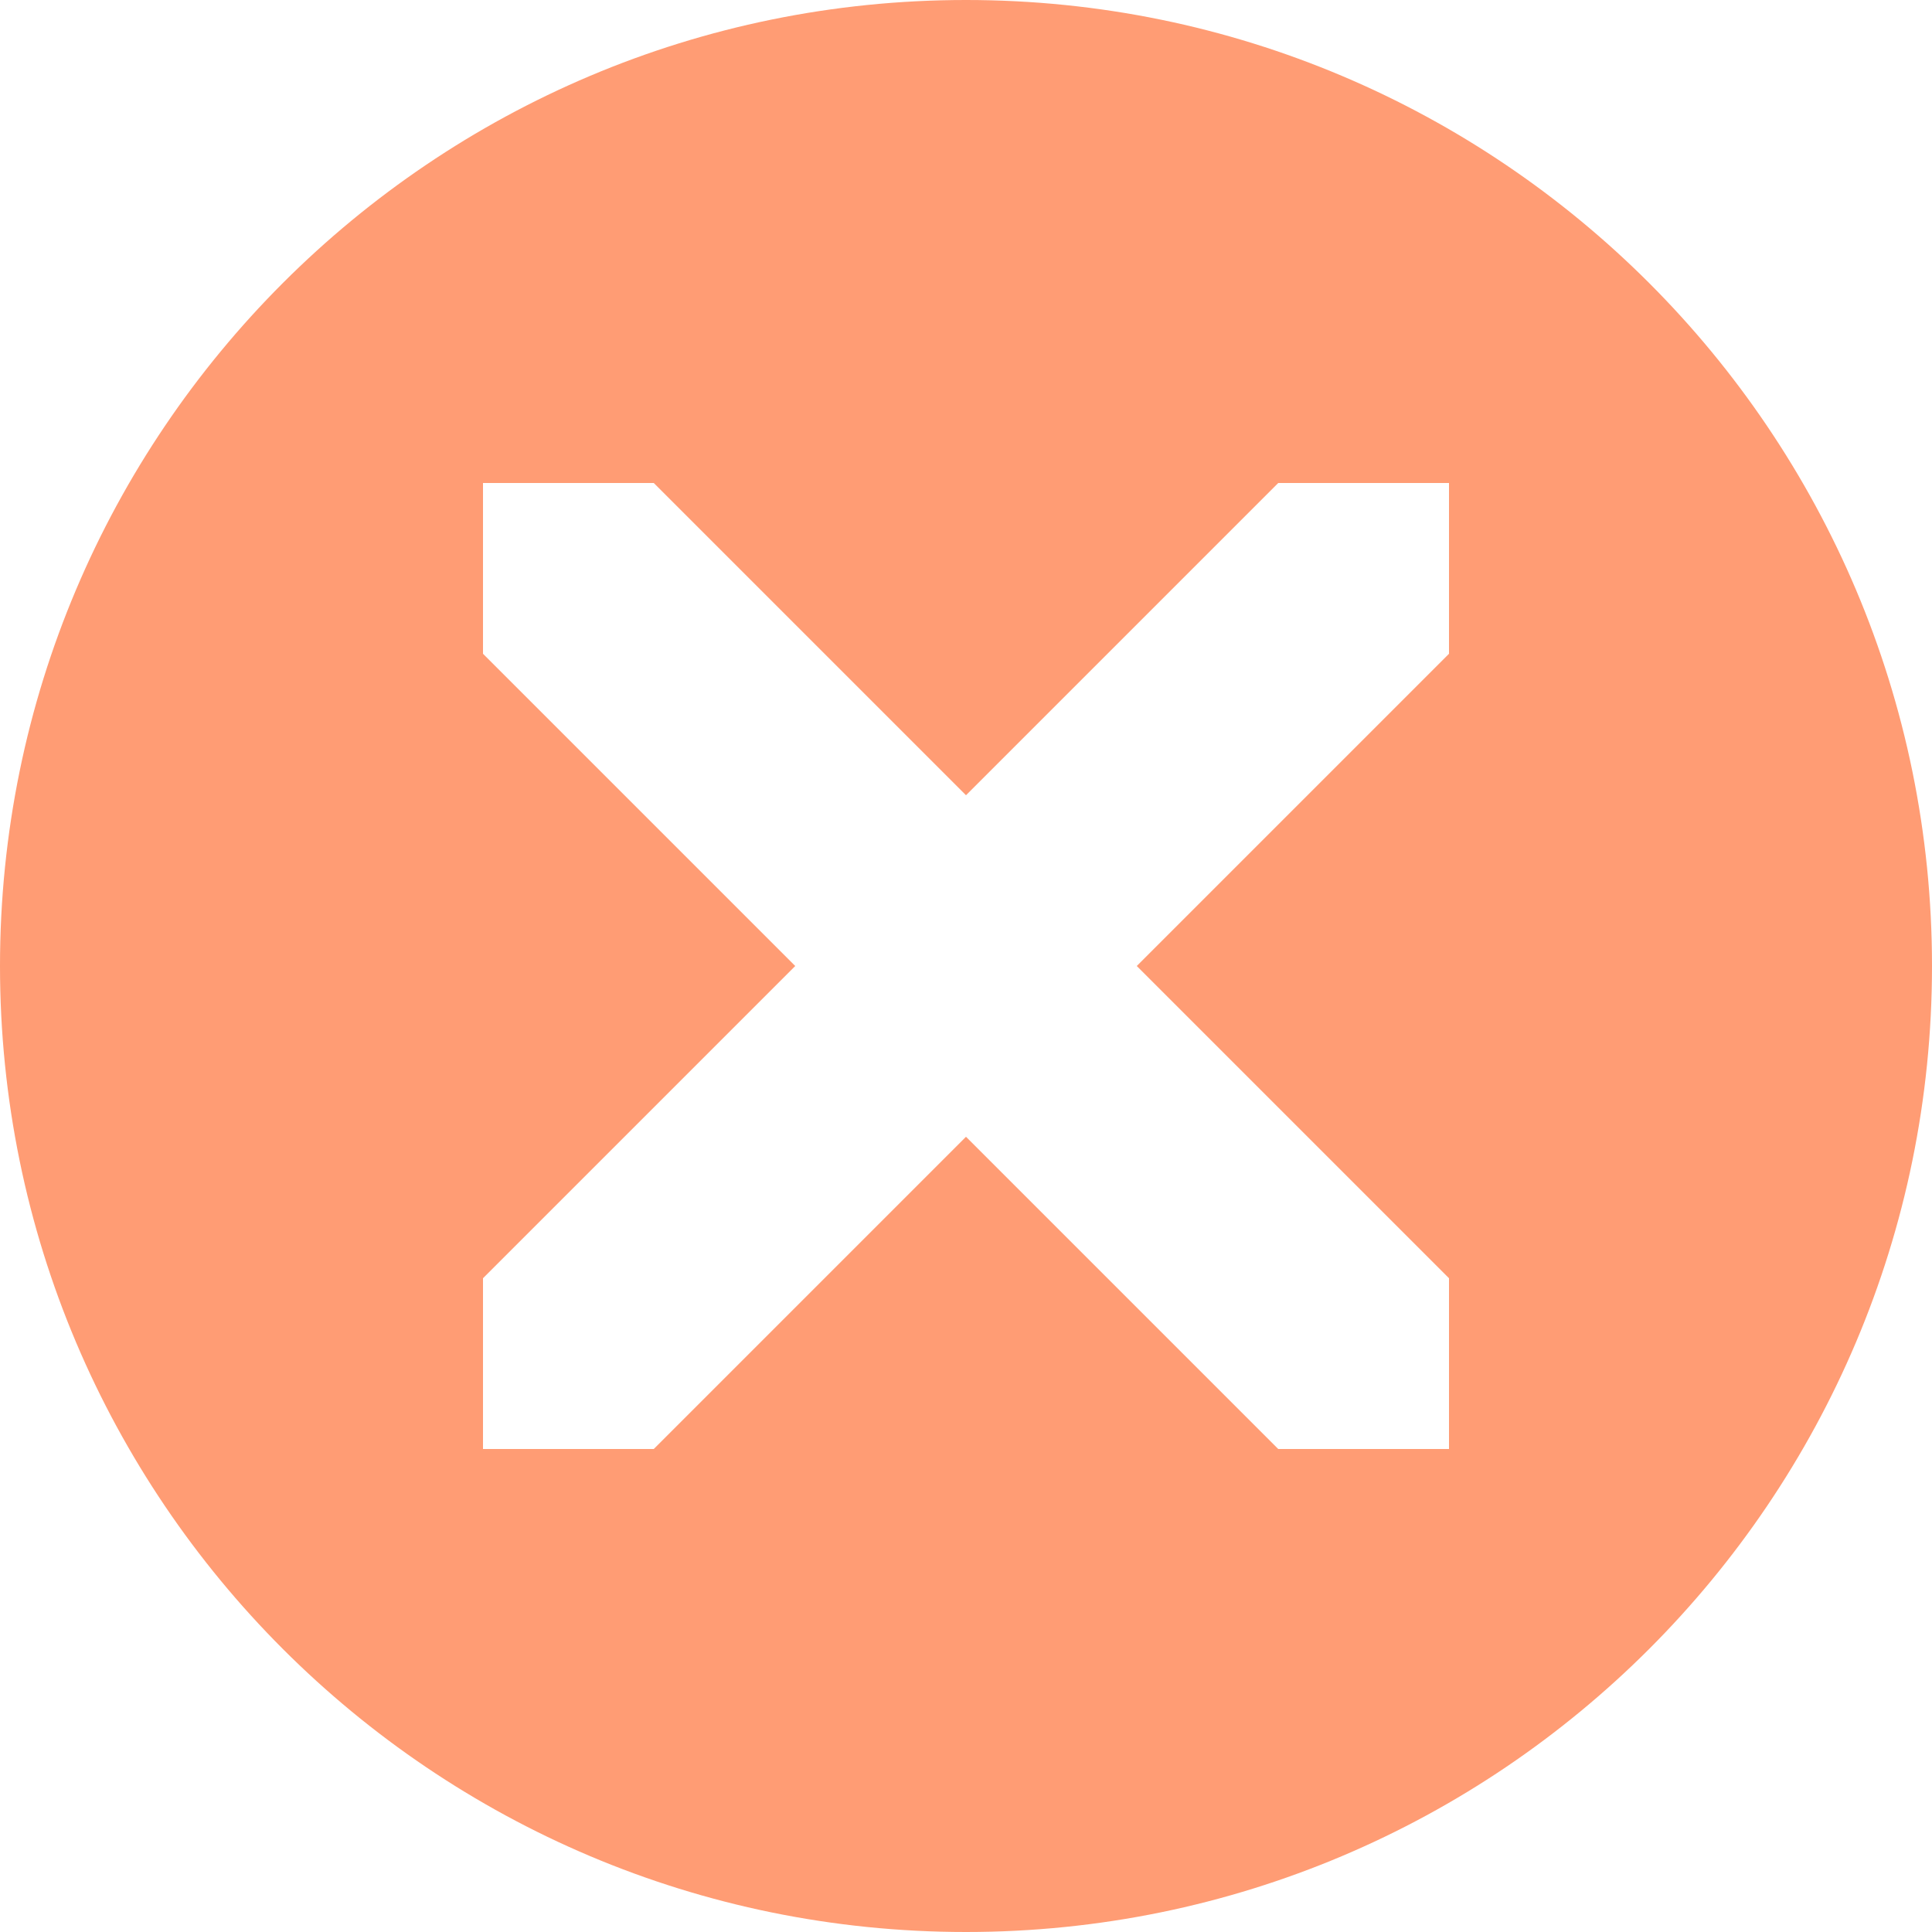 <svg xmlns="http://www.w3.org/2000/svg" width="80" height="80" viewBox="0 0 80 80"><path d="M40 0c-22.091 0-40 17.909-40 40s17.909 40 40 40 40-17.909 40-40-17.909-40-40-40zm20 27.071l-12.929 12.929 12.929 12.929v7.071h-7.071l-12.929-12.929-12.929 12.929h-7.071v-7.071l12.929-12.929-12.929-12.929v-7.071h7.071l12.929 12.929 12.929-12.929h7.071v7.071z" fill="#ff9c74"/></svg>